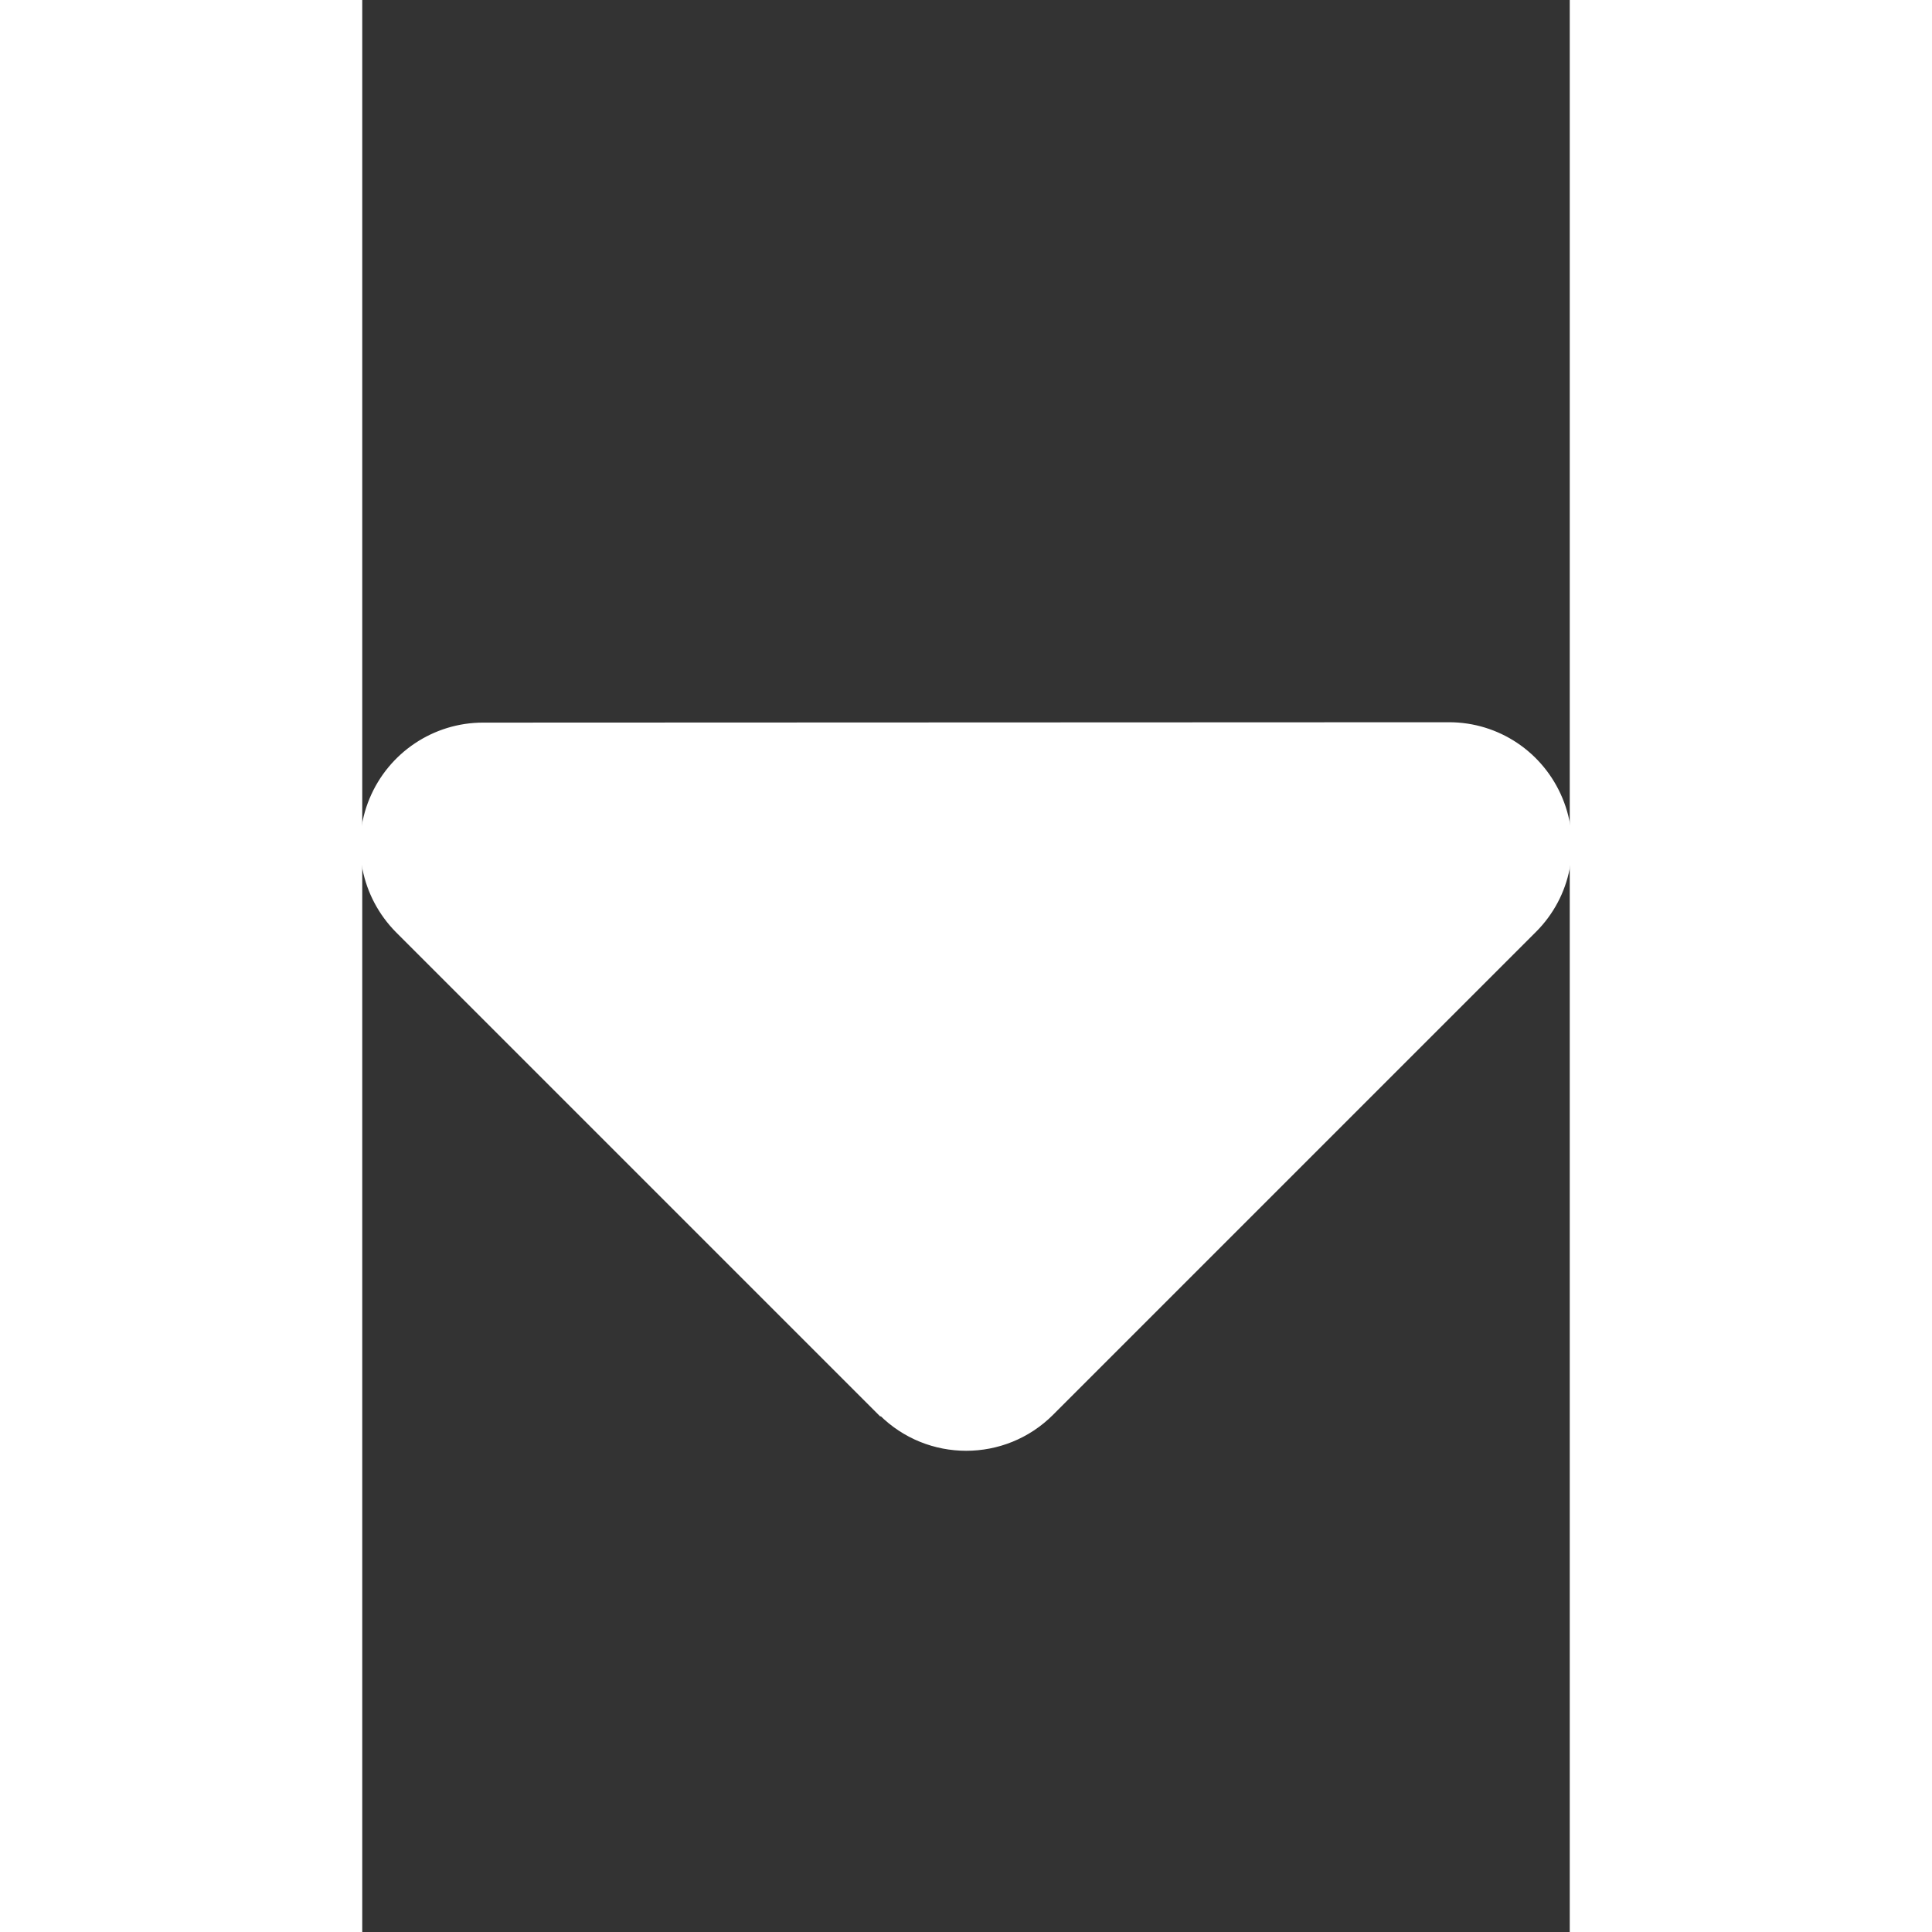 <svg             xmlns="http://www.w3.org/2000/svg" viewBox="0 0 320 512"           width="20" height="20"><rect x="0" y="0" width="320" height="512" fill="#333333" stroke="none"/><path stroke="white" fill="white" d="M137.4 374.6c12.5 12.5 32.8 12.5 45.3 0l128-128c9.2-9.2 11.9-22.9 6.9-34.9s-16.6-19.8-29.6-19.8L32 192c-12.9 0-24.6 7.8-29.6 19.8s-2.2 25.7 6.9 34.9l128 128z"/></svg>